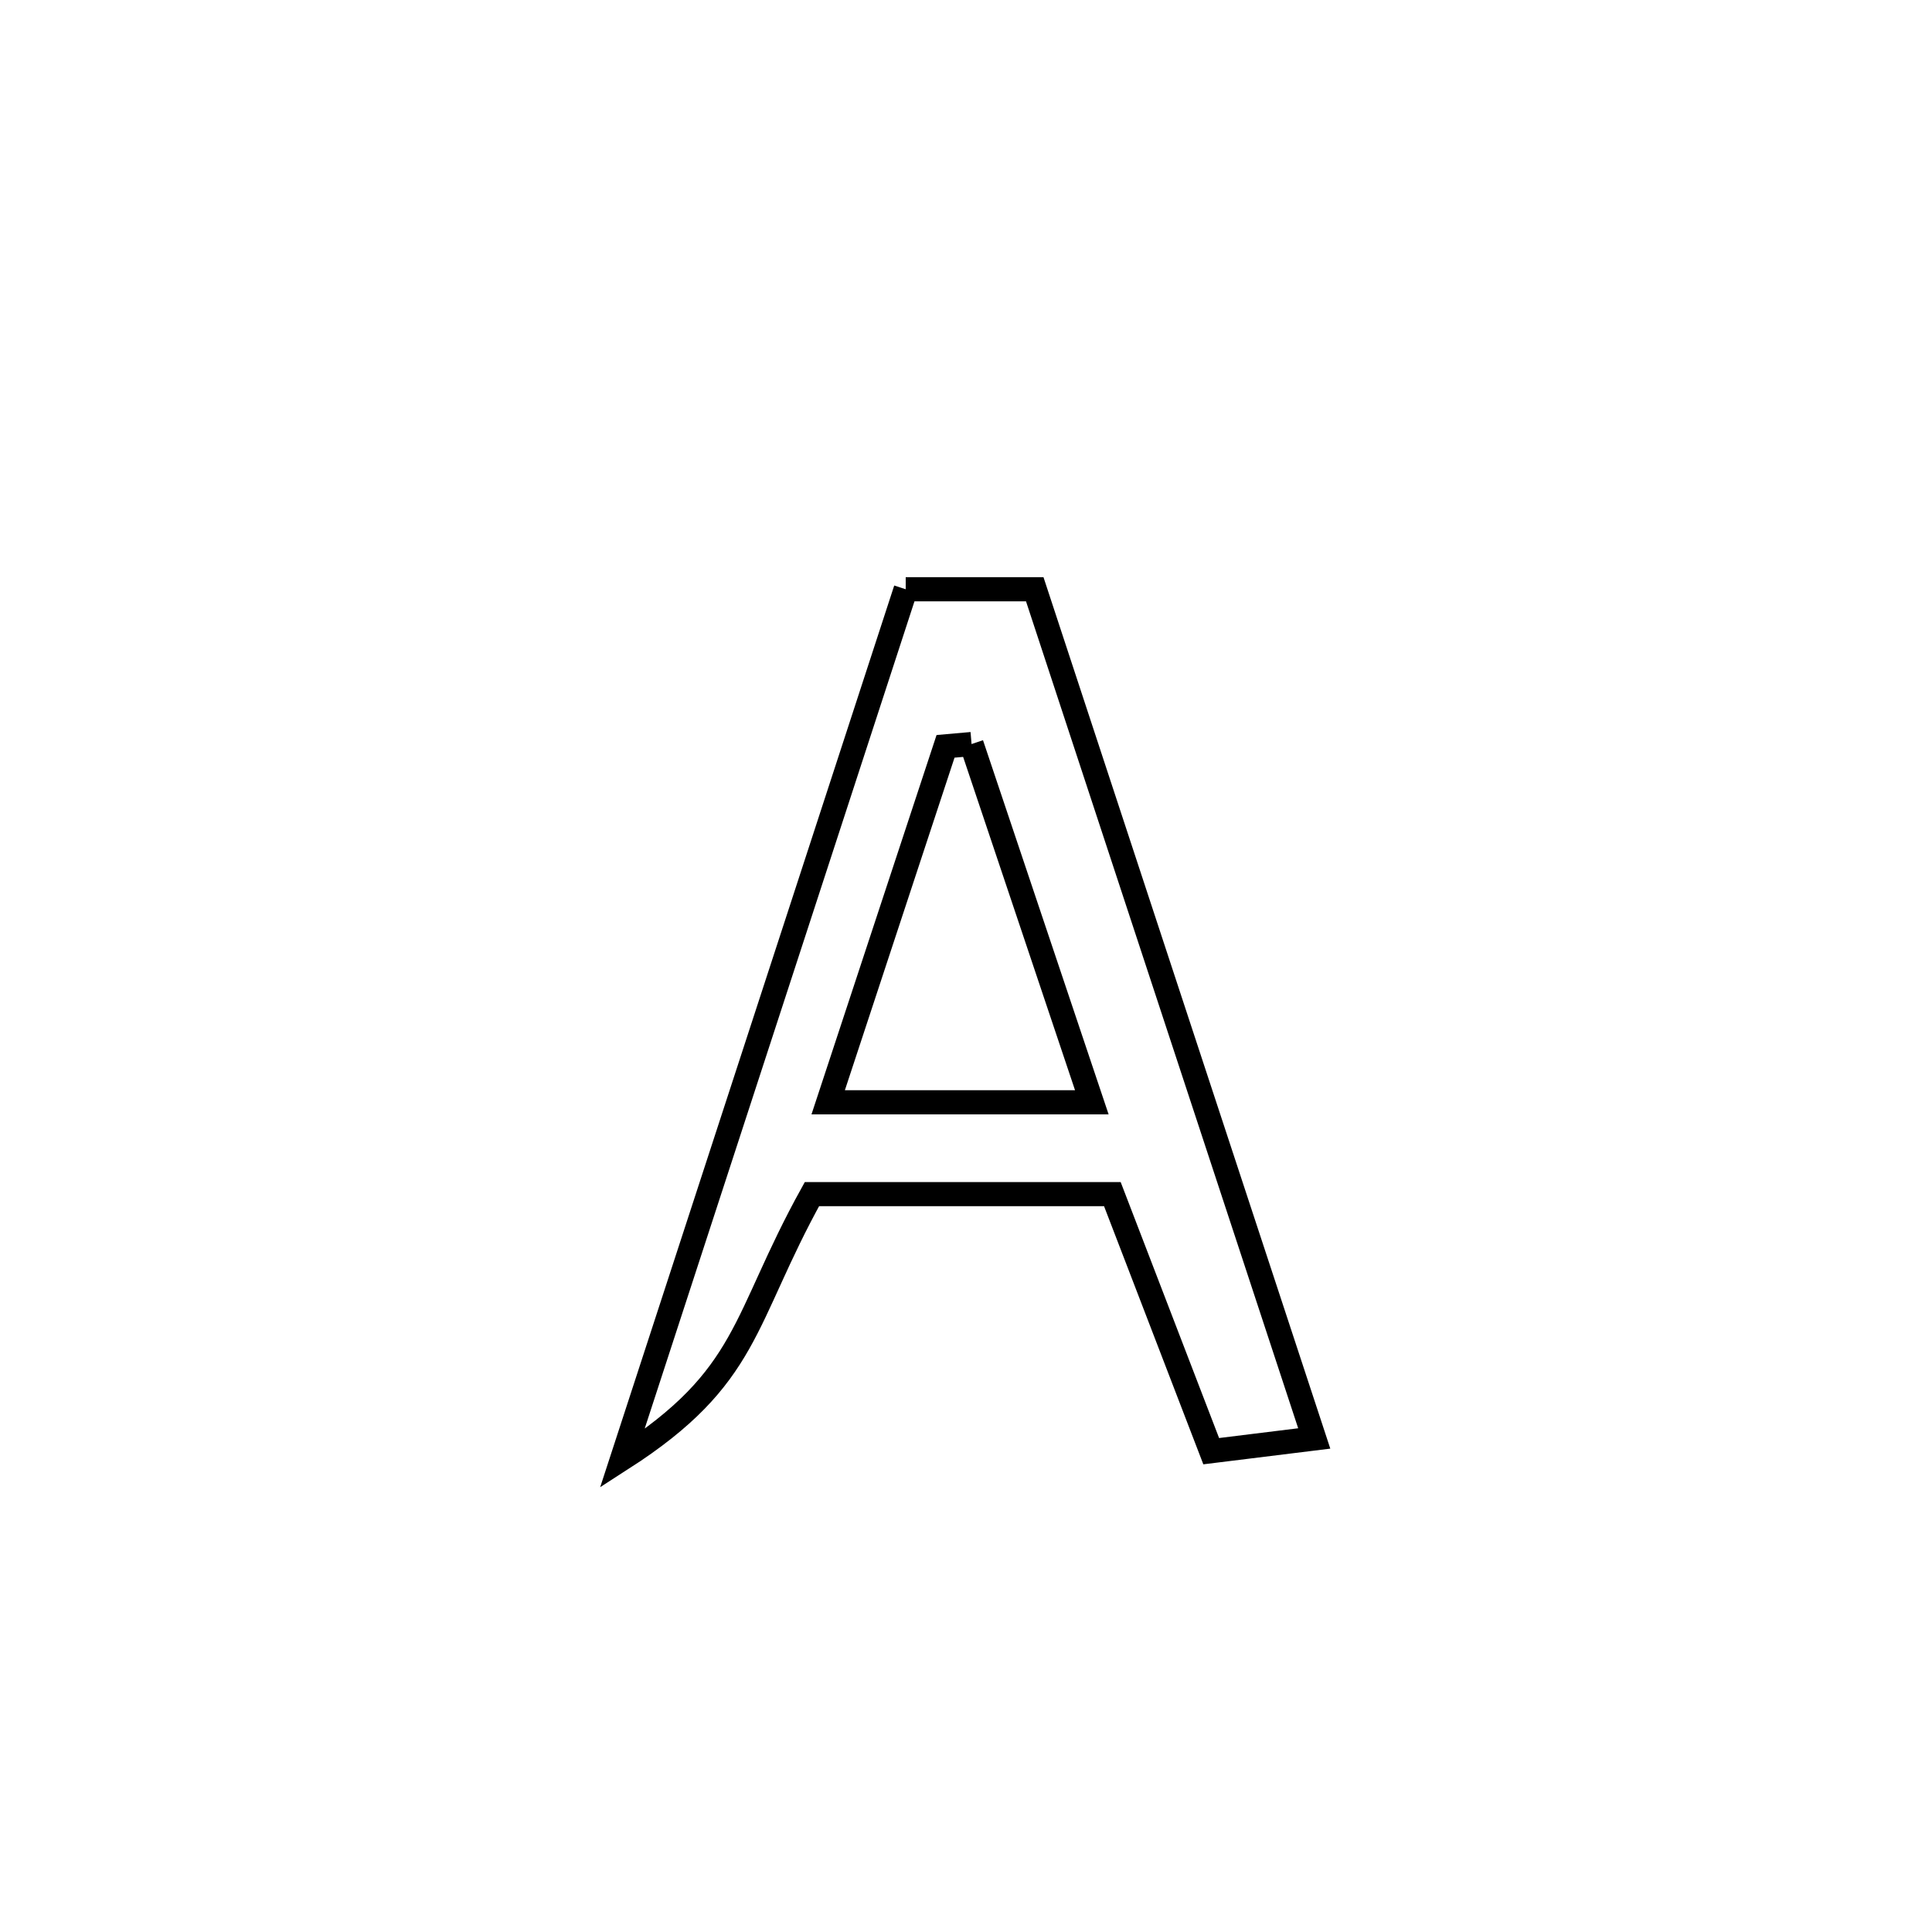 <svg xmlns="http://www.w3.org/2000/svg" viewBox="0.0 0.0 24.0 24.0" height="200px" width="200px"><path fill="none" stroke="black" stroke-width=".3" stroke-opacity="1.0"  filling="0" d="M11.251 7.32 L11.251 7.32 C11.786 7.32 12.32 7.32 12.854 7.32 L12.854 7.32 C13.432 9.078 14.011 10.836 14.59 12.595 C15.168 14.353 15.747 16.111 16.326 17.869 L16.326 17.869 C15.899 17.922 15.472 17.974 15.046 18.027 L15.046 18.027 C15.031 17.988 13.834 14.876 13.818 14.834 L13.818 14.834 C12.574 14.834 11.33 14.834 10.086 14.834 L10.086 14.834 C9.215 16.407 9.315 17.1 7.729 18.12 L7.729 18.12 C8.316 16.32 8.903 14.52 9.49 12.72 C10.077 10.92 10.664 9.12 11.251 7.32 L11.251 7.32"></path>
<path fill="none" stroke="black" stroke-width=".3" stroke-opacity="1.0"  filling="0" d="M12.069 9.243 L12.069 9.243 C12.567 10.726 13.065 12.21 13.563 13.693 L13.563 13.693 C13.531 13.693 10.304 13.693 10.288 13.693 L10.288 13.693 C10.774 12.219 11.26 10.745 11.746 9.271 L11.746 9.271 C11.854 9.261 11.961 9.252 12.069 9.243 L12.069 9.243"></path></svg>